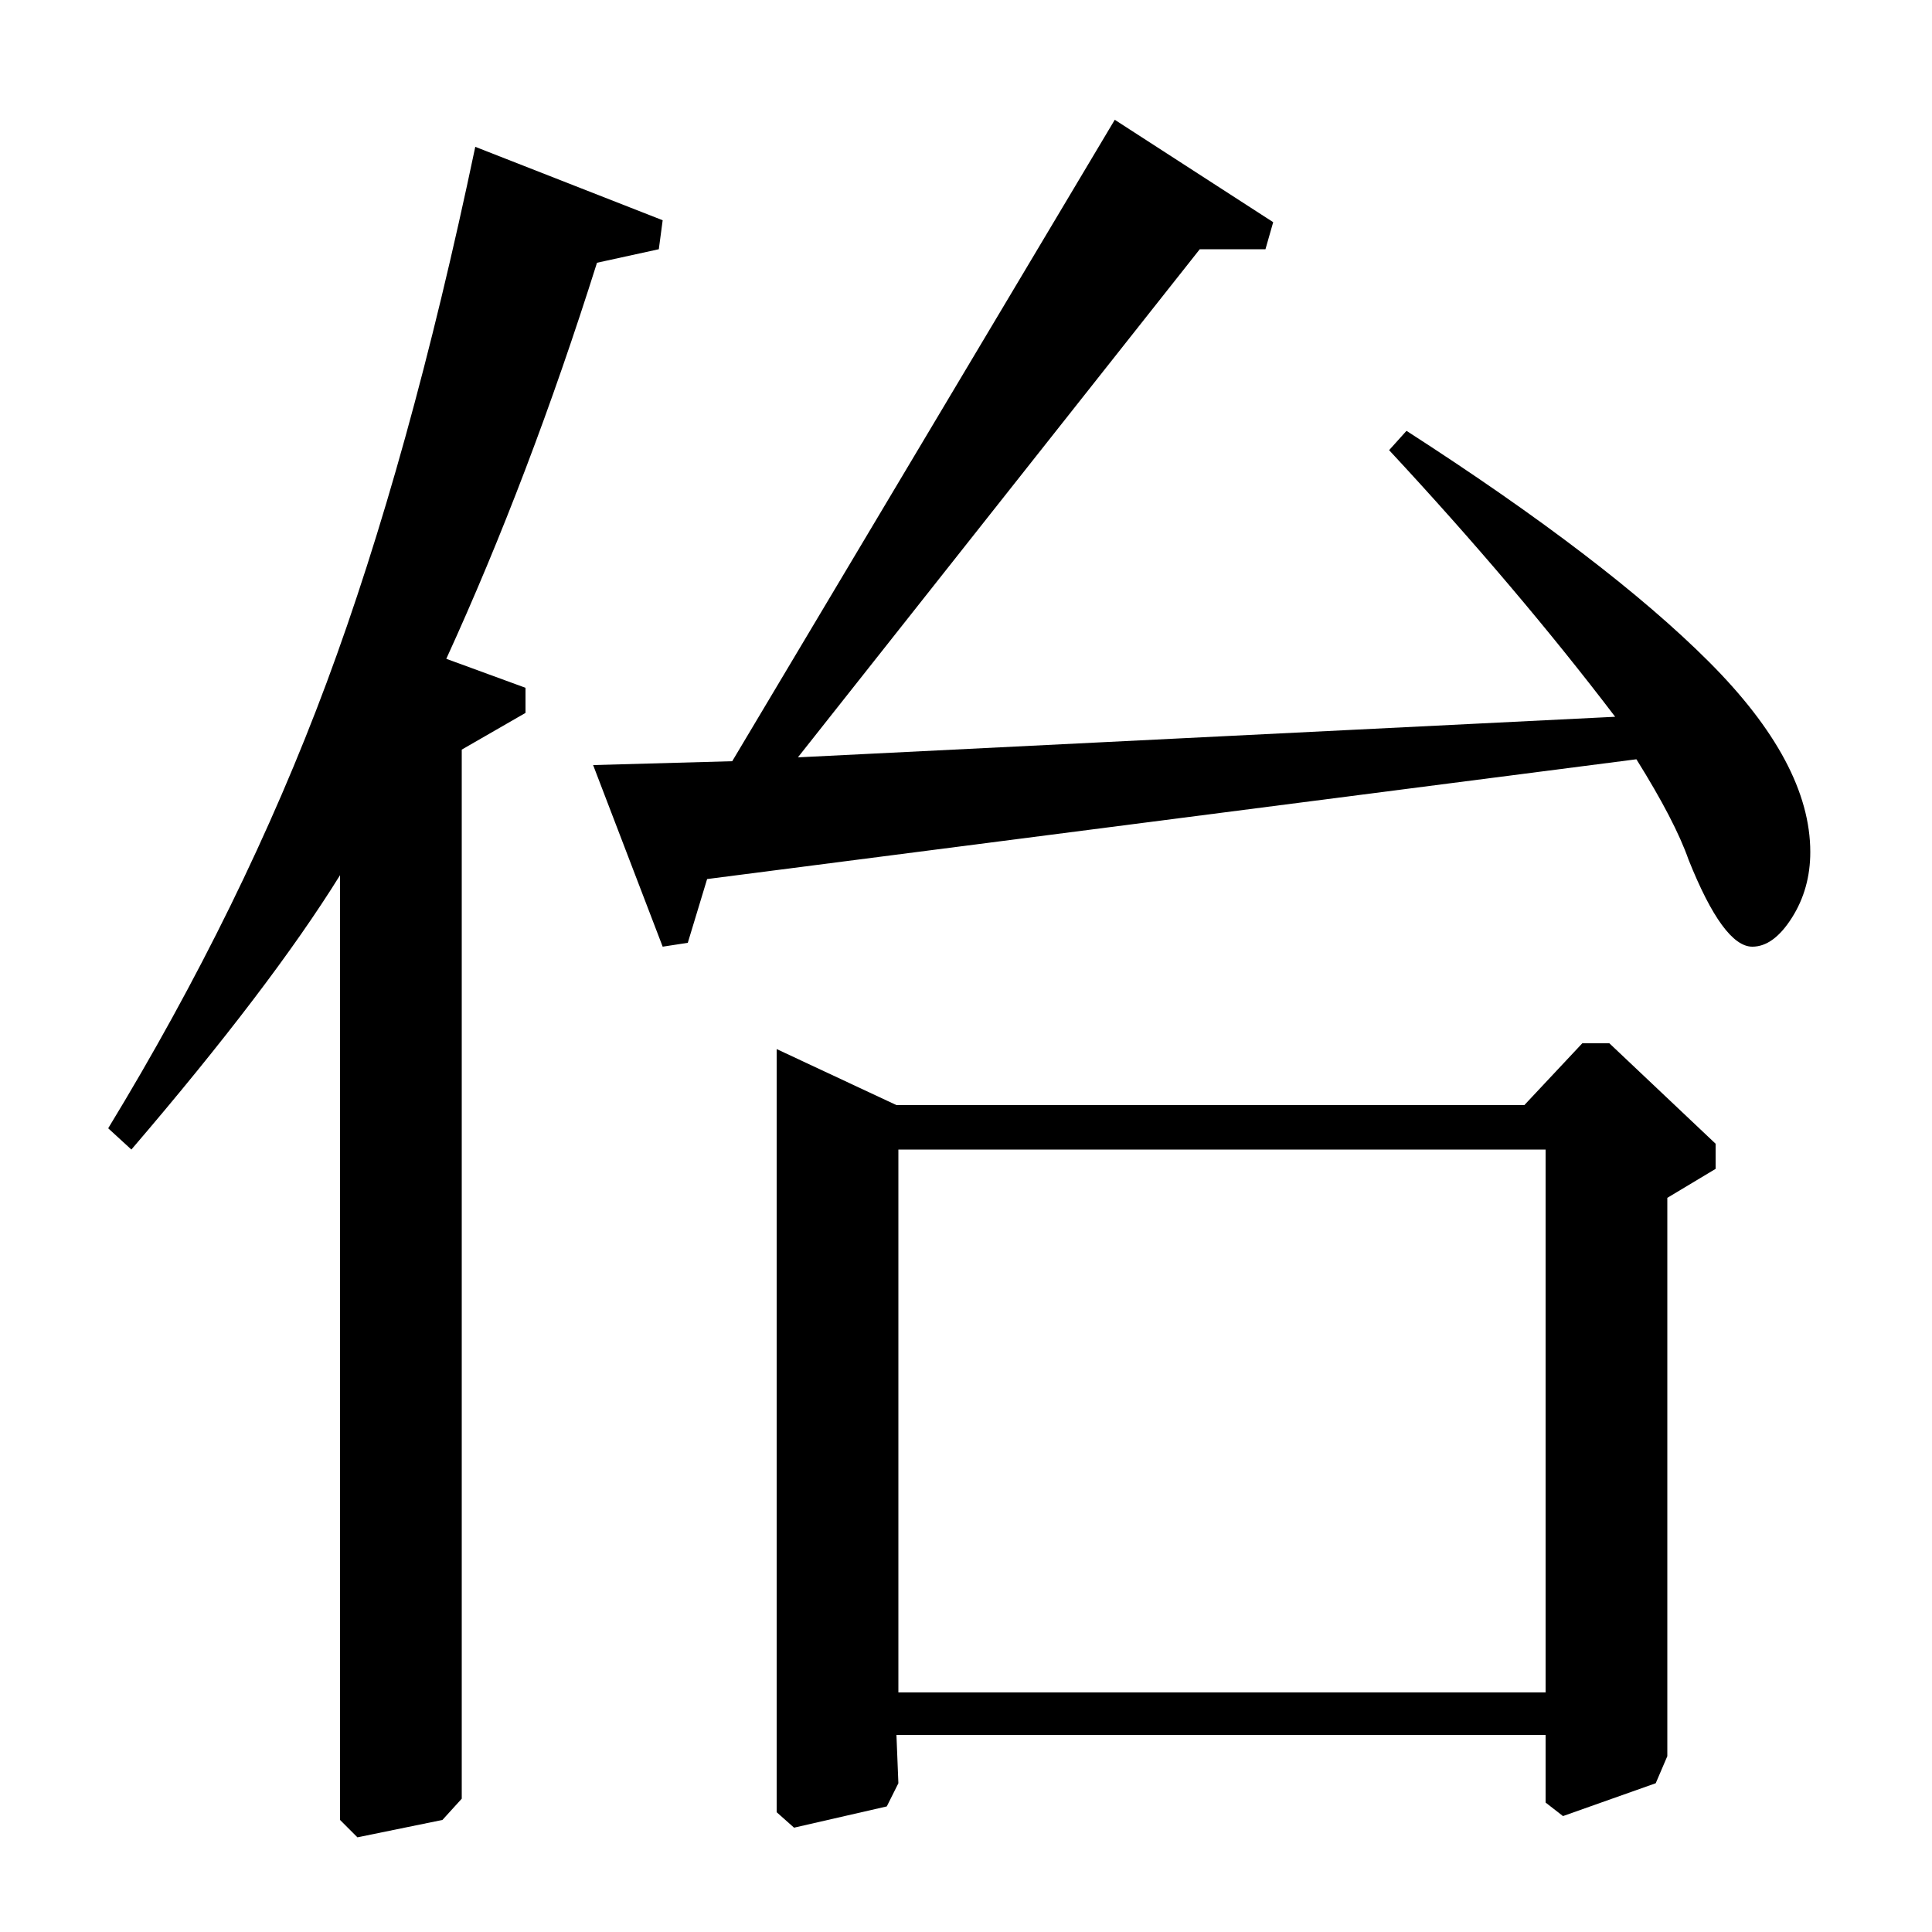 <?xml version="1.0" standalone="no"?>
<!DOCTYPE svg PUBLIC "-//W3C//DTD SVG 1.1//EN" "http://www.w3.org/Graphics/SVG/1.1/DTD/svg11.dtd" >
<svg xmlns="http://www.w3.org/2000/svg" xmlns:xlink="http://www.w3.org/1999/xlink" version="1.1" viewBox="0 -140 1000 1000">
  <g transform="matrix(1 0 0 -1 0 860)">
   <path fill="currentColor"
d="M719 767l9 10q104 -67 156.5 -119.5t52.5 -98.5q0 -19 -9.5 -34t-20.5 -15q-15 0 -33 45q-7 20 -27 52l-481 -62l-10 -33l-13 -2l-36 94l72 2l198 332l82 -53l-4 -14h-34l-208 -263l423 21q-51 67 -117 138zM402 457l62 -29h325l30 32h14l55 -52v-13l-25 -15v-289l-6 -14
l-48 -17l-9 7v35h-336l1 -25l-6 -12l-48 -11l-9 8v395zM246 924l97 -38l-2 -15l-32 -7q-35 -111 -78 -205l41 -15v-13l-33 -19v-543l-10 -11l-44 -9l-9 9v489q-36 -58 -108 -142l-12 11q70 115 113 230.5t77 277.5zM465 405v-281h335v281h-335z" />
  </g>

</svg>
